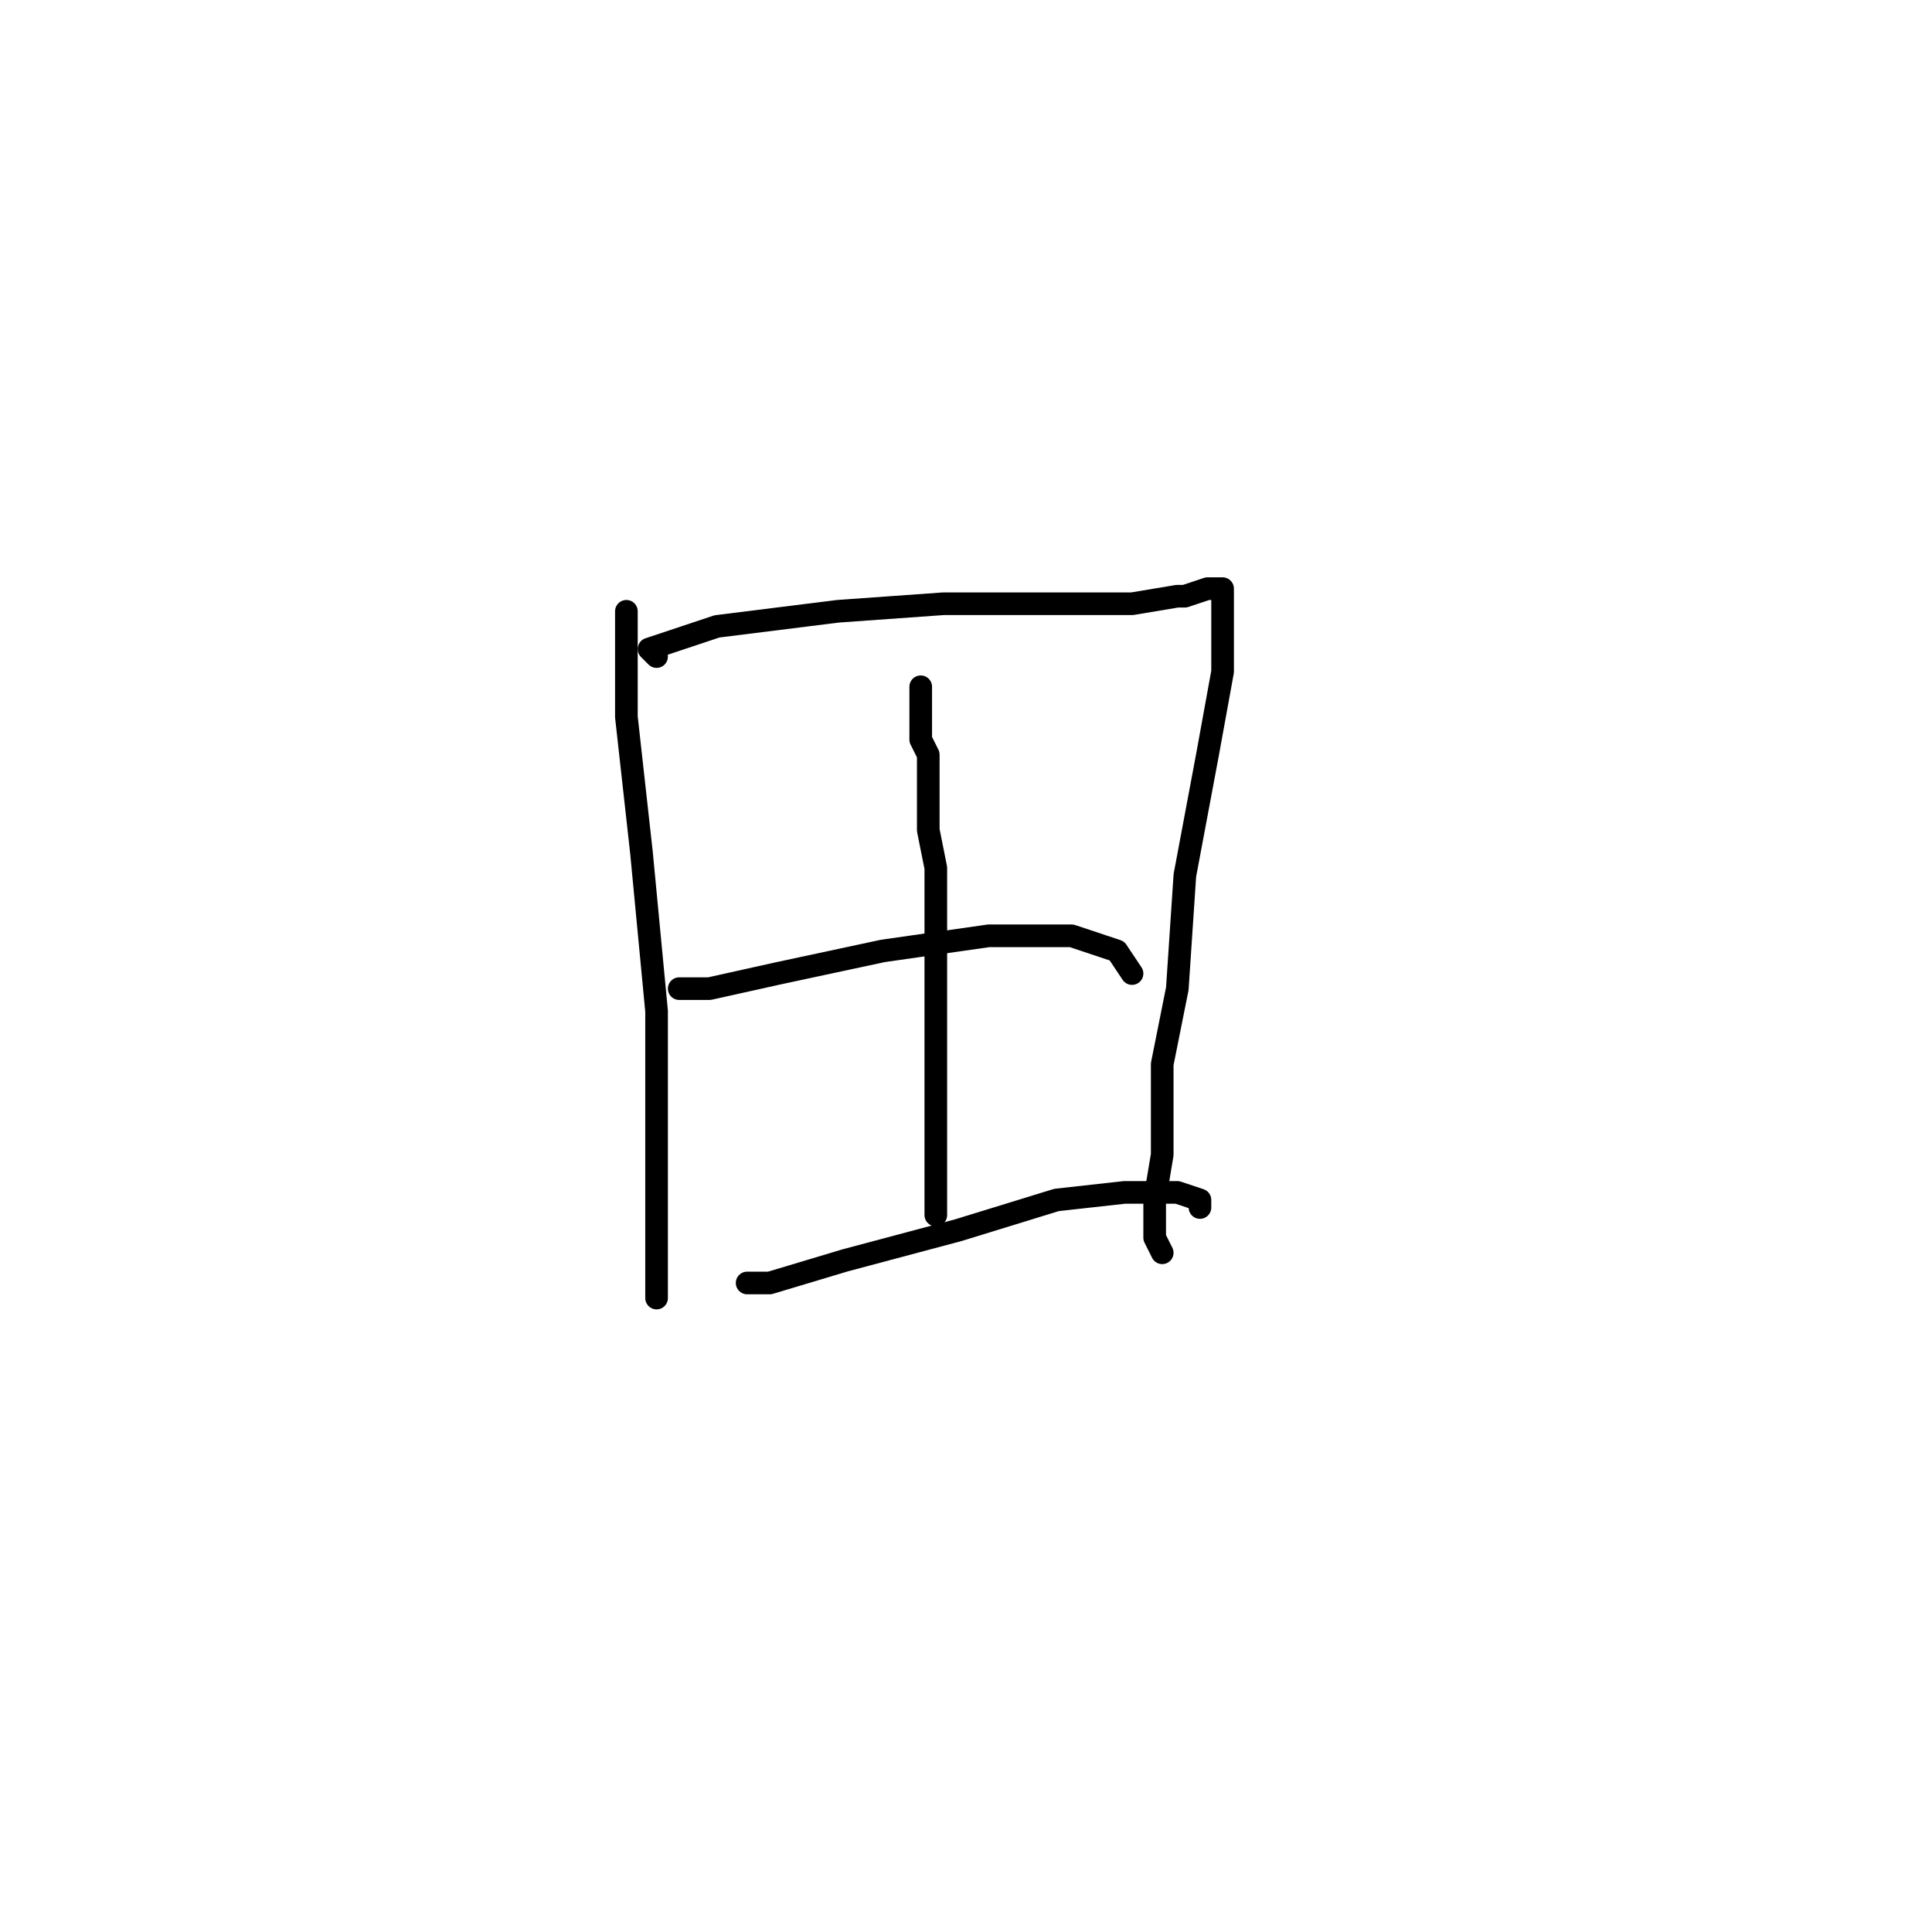 <?xml version="1.0" standalone="no"?>
    <svg width="256" height="256" xmlns="http://www.w3.org/2000/svg" version="1.1">
    <polyline stroke="black" stroke-width="3" stroke-linecap="round" fill="transparent" stroke-linejoin="round" points="83 81 83 84 83 95 85 113 87 134 87 152 87 166 87 172 87 172 " />
        <polyline stroke="black" stroke-width="3" stroke-linecap="round" fill="transparent" stroke-linejoin="round" points="87 87 86 86 89 85 95 83 111 81 125 80 139 80 148 80 150 80 156 79 157 79 160 78 162 78 162 79 162 83 162 87 162 89 160 100 157 116 156 131 154 141 154 144 154 153 153 159 153 164 154 166 154 166 " />
        <polyline stroke="black" stroke-width="3" stroke-linecap="round" fill="transparent" stroke-linejoin="round" points="90 131 94 131 103 129 117 126 131 124 142 124 148 126 150 129 150 129 " />
        <polyline stroke="black" stroke-width="3" stroke-linecap="round" fill="transparent" stroke-linejoin="round" points="99 170 102 170 112 167 127 163 140 159 149 158 154 158 156 158 159 159 159 160 159 160 " />
        <polyline stroke="black" stroke-width="3" stroke-linecap="round" fill="transparent" stroke-linejoin="round" points="122 91 122 92 122 98 123 100 123 110 124 115 124 129 124 143 124 153 124 160 124 161 124 161 " />
        </svg>